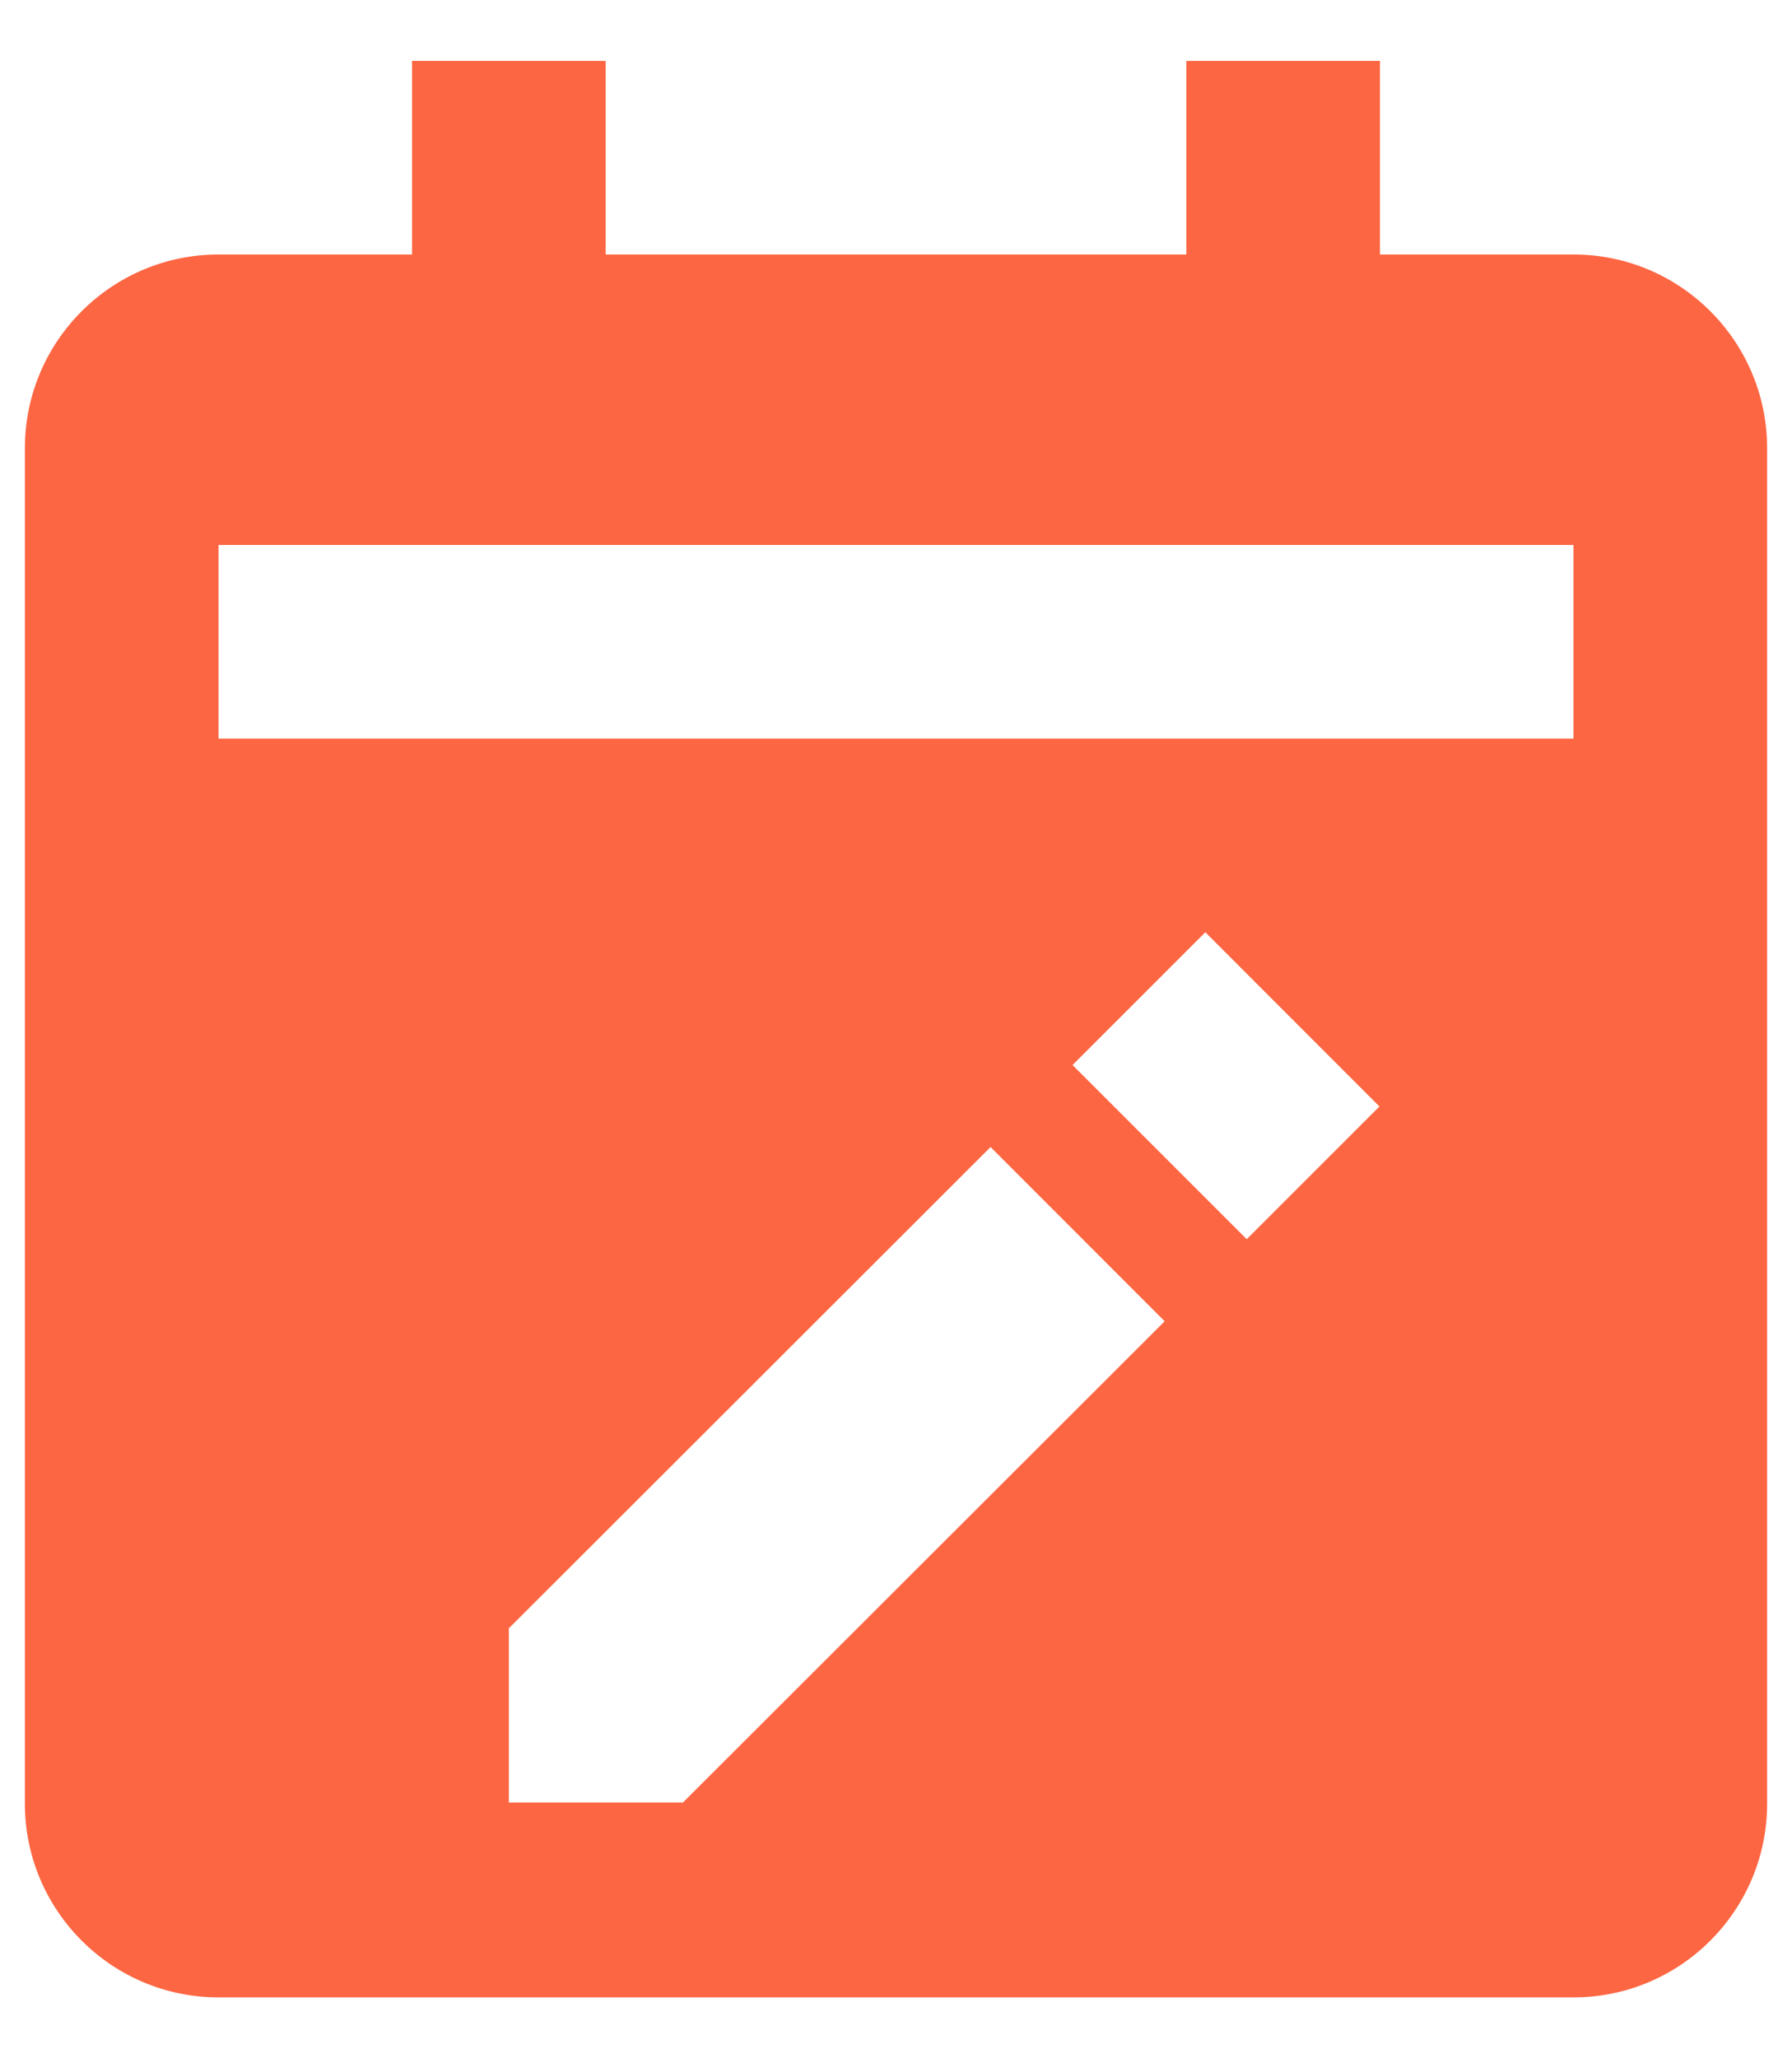 <svg width="27" height="31" viewBox="0 0 27 31" fill="none" xmlns="http://www.w3.org/2000/svg">
<path d="M3.292 30.083H23.708C25.317 30.083 26.625 28.775 26.625 27.166V6.75C26.625 5.141 25.317 3.833 23.708 3.833H20.792V0.917H17.875V3.833H9.125V0.917H6.208V3.833H3.292C1.683 3.833 0.375 5.141 0.375 6.75V27.166C0.375 28.775 1.683 30.083 3.292 30.083ZM10.29 27.148H7.667V24.524L14.925 17.276L17.548 19.9L10.29 27.148ZM18.784 18.664L16.16 16.041L18.161 14.041L20.784 16.665L18.784 18.664ZM3.292 8.208H23.708V11.125H3.292V8.208Z" fill="#FD6642"/>
</svg>
